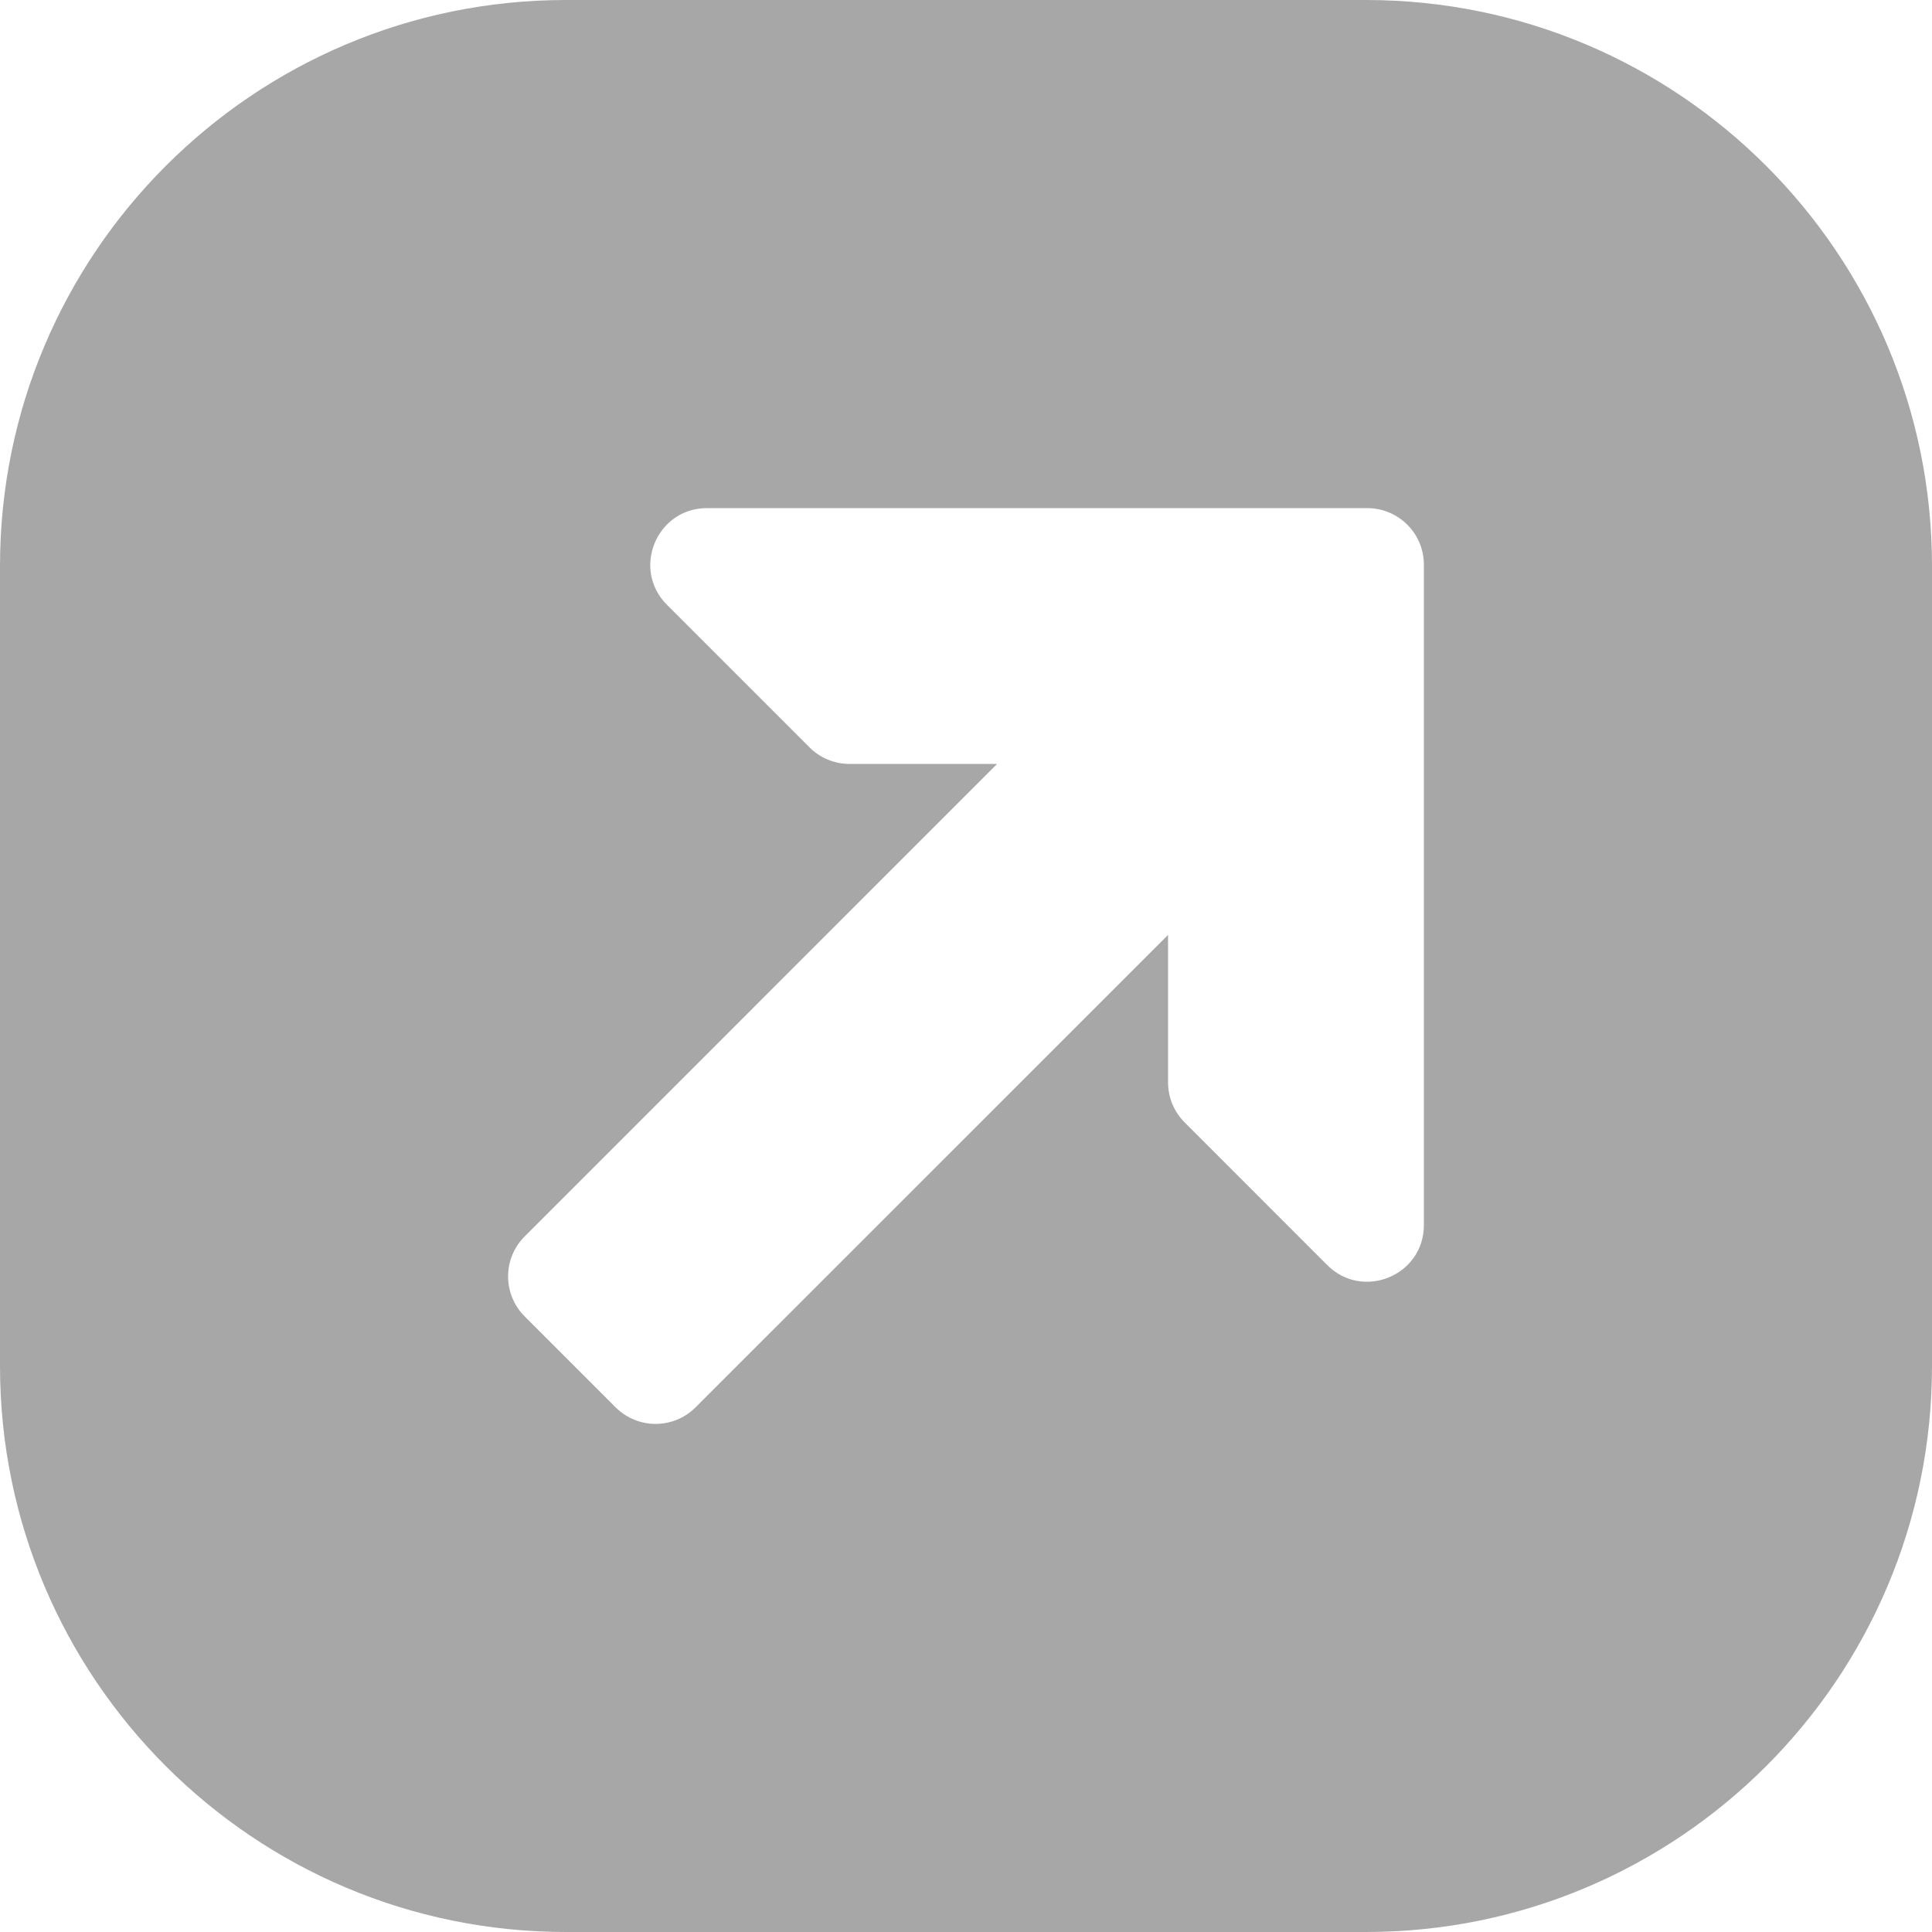 <svg width="24" height="24" viewBox="0 0 24 24" fill="none" xmlns="http://www.w3.org/2000/svg">
<g clip-path="url(#clip0_2316_1644)">
<path d="M7.031 0H16.969C20.85 0 24 3.15 24 7.031V16.969C24 20.85 20.85 24 16.969 24H7.031C3.15 24 0 20.85 0 16.969V7.031C0 3.15 3.15 0 7.031 0ZM6.518 16.353L7.647 17.482C7.922 17.757 8.367 17.757 8.641 17.482L14.51 11.614V13.446C14.51 13.633 14.584 13.811 14.716 13.943L16.487 15.715C16.93 16.158 17.688 15.845 17.688 15.218V7.015C17.688 6.627 17.373 6.312 16.985 6.312H8.782C8.156 6.312 7.842 7.07 8.285 7.513L10.057 9.285C10.188 9.416 10.367 9.49 10.554 9.49H12.386L6.518 15.359C6.243 15.633 6.243 16.079 6.518 16.353Z" fill="#A7A7A8"/>
</g>
<defs>
<clipPath id="clip0_2316_1644">
<rect width="24" height="24" fill="white" transform="matrix(-1 0 0 1 24 0)"/>
</clipPath>
</defs>
</svg>
